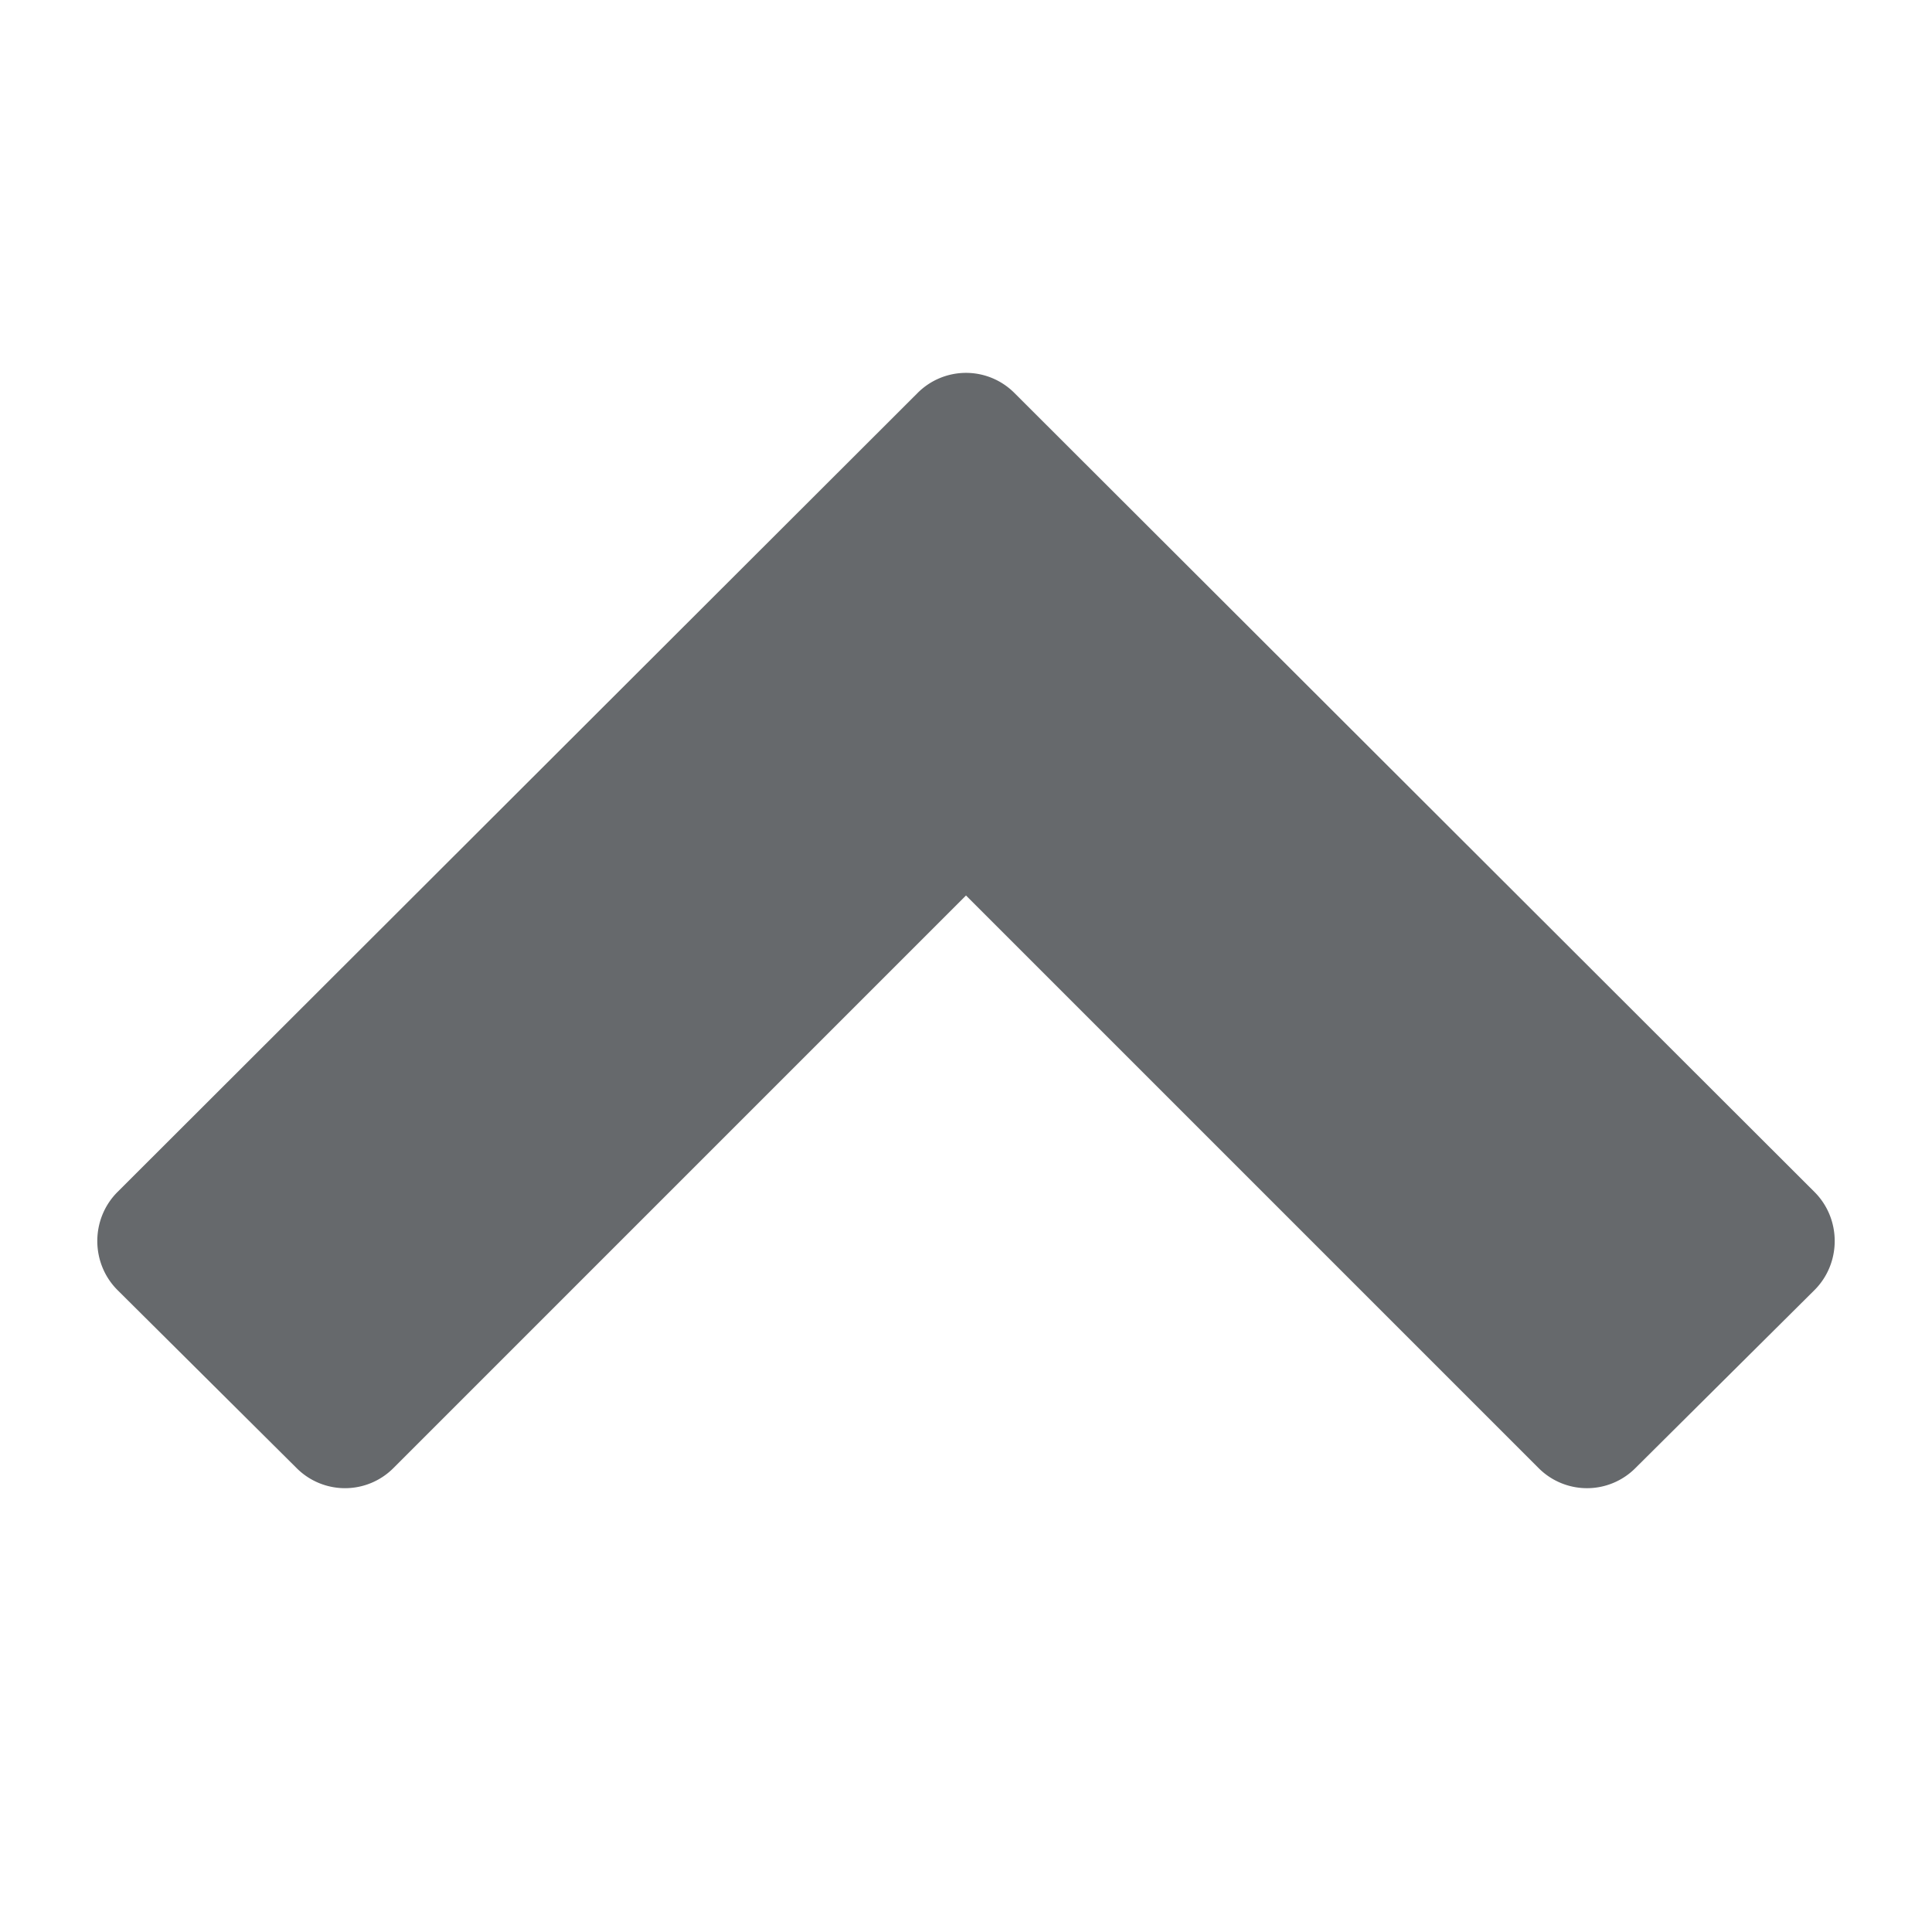 <svg xmlns="http://www.w3.org/2000/svg" width="512" height="512" fill="#66696c" viewBox="0 0 512 512"><path d="m480.857 341.885-47.428 47.143a18.107 18.107 0 0 1-25.714 0L256.001 237.314 104.287 389.028a18.11 18.11 0 0 1-25.715 0l-47.428-47.143c-7.143-7.143-7.143-18.857 0-26l212-211.714a18.11 18.11 0 0 1 25.715 0l212 211.714c7.143 7.143 7.143 18.857 0 26z"/></svg>